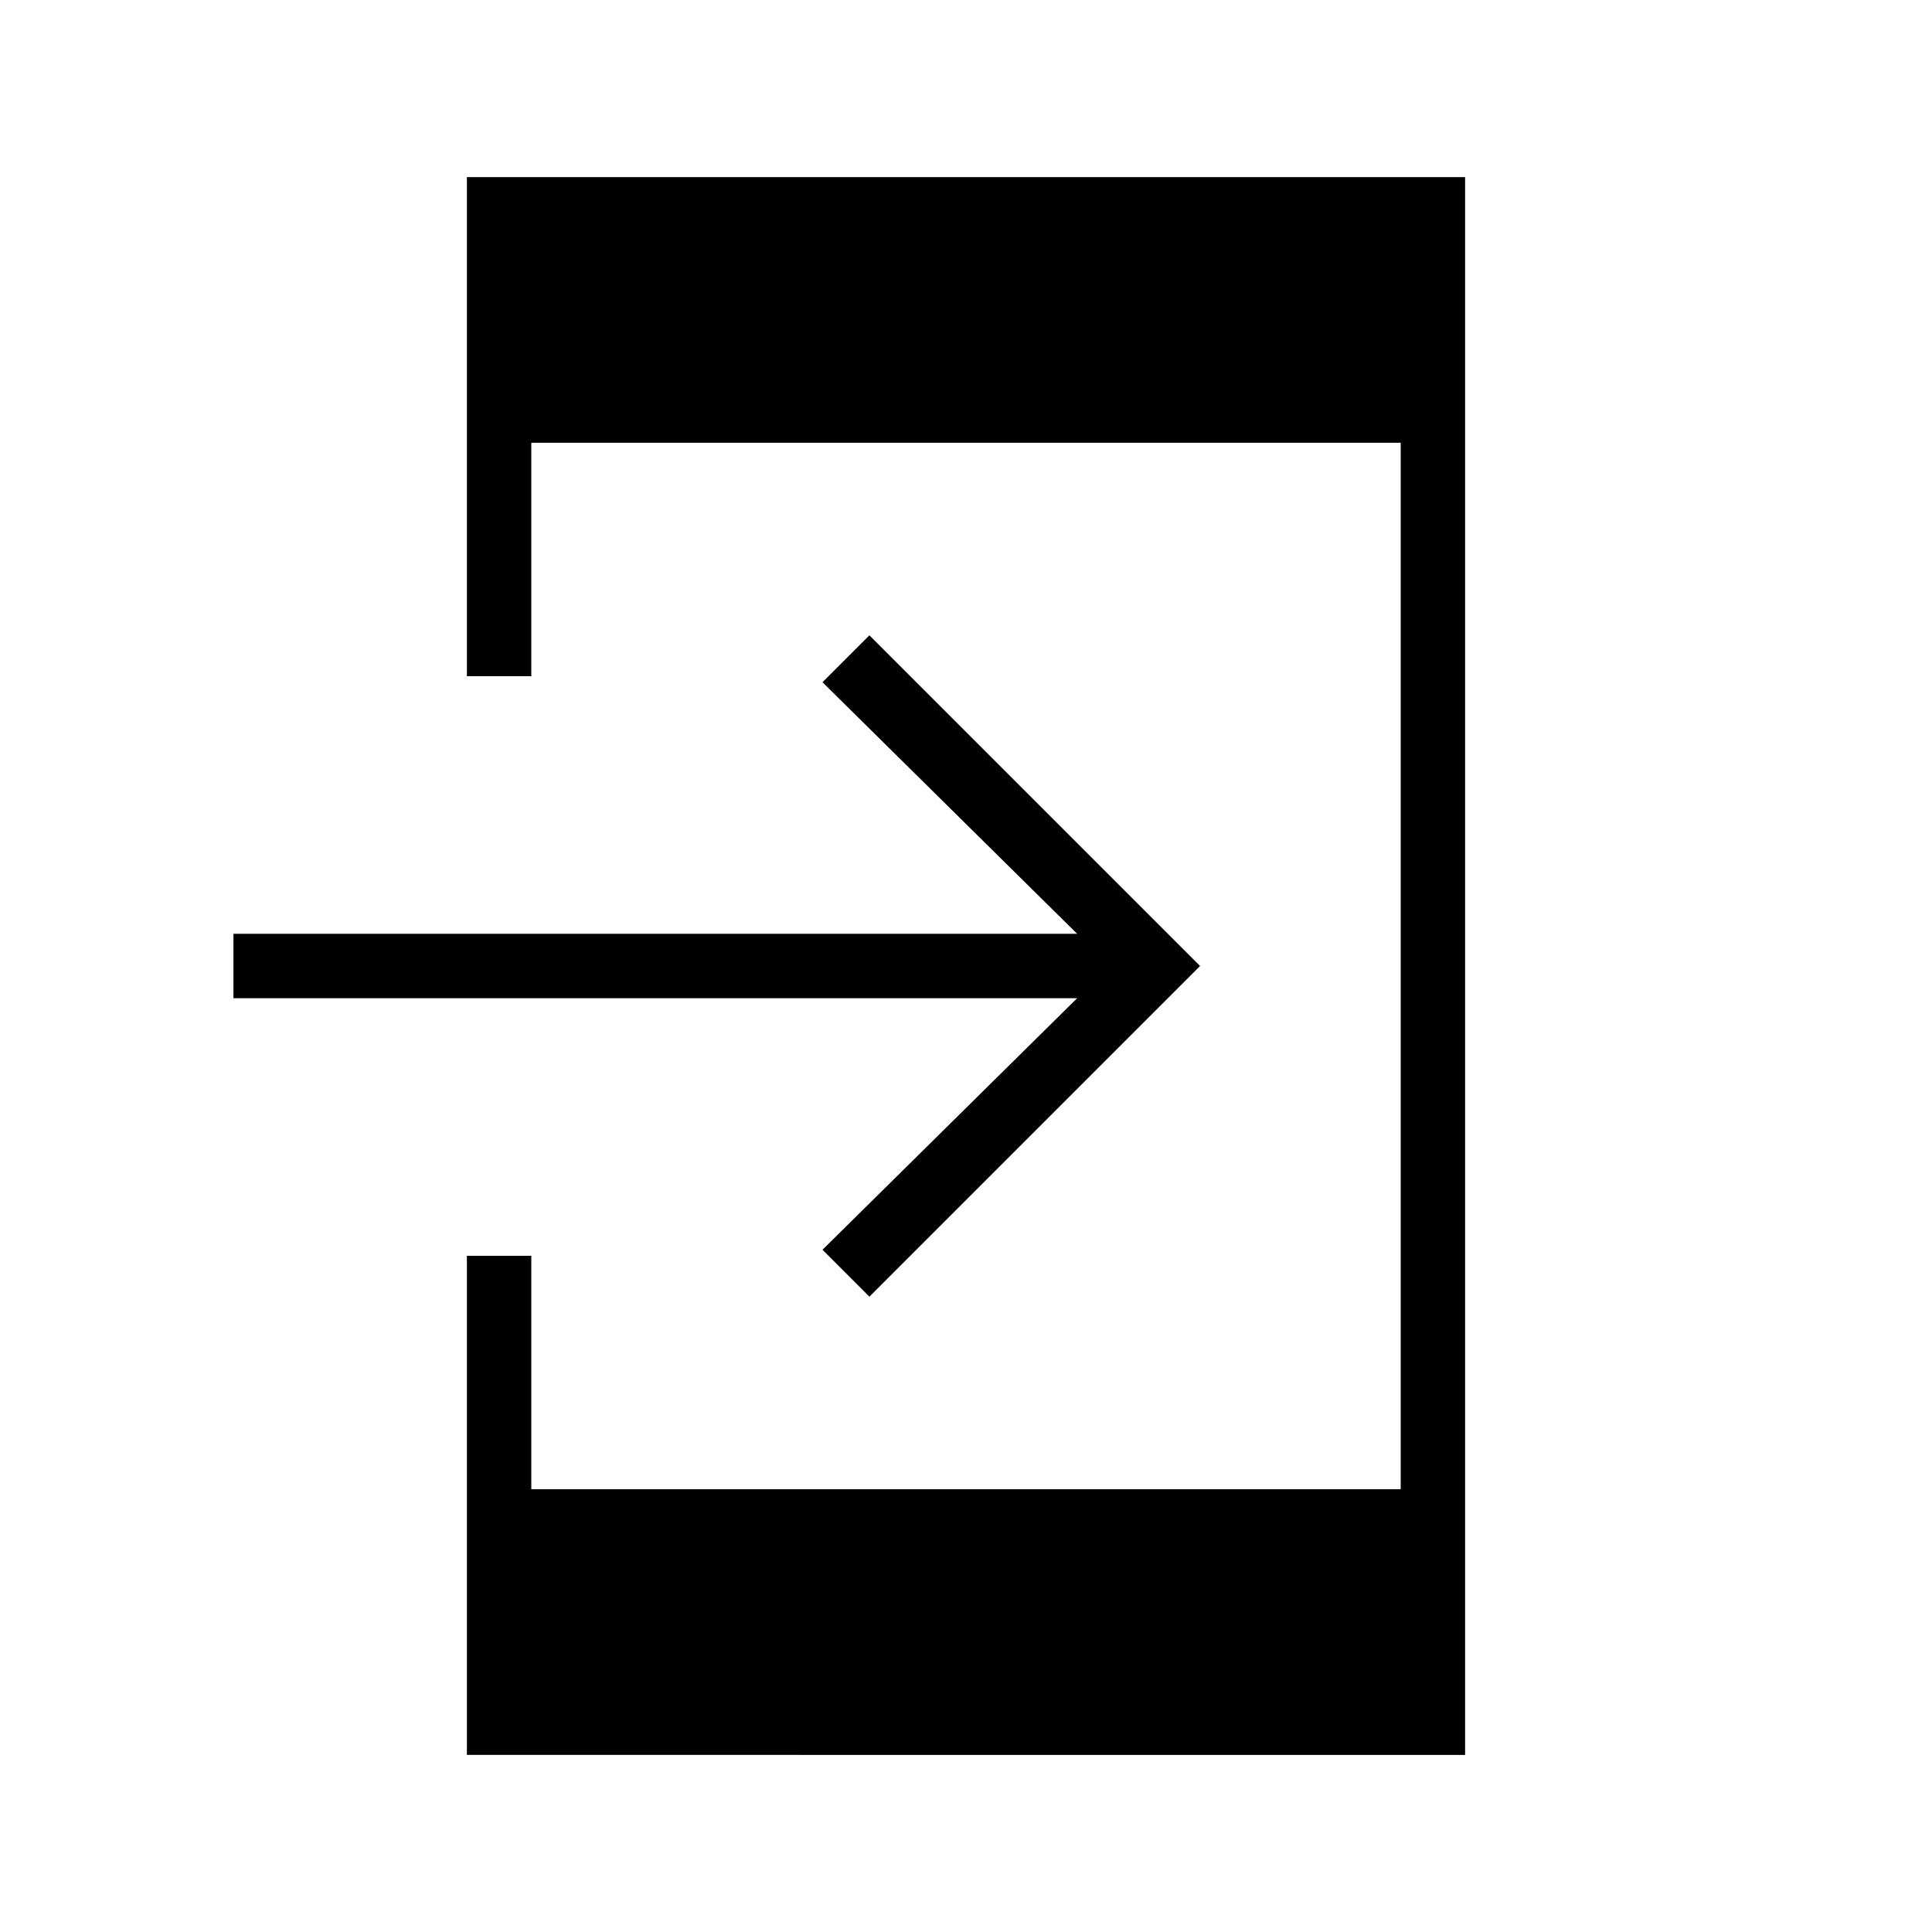 <svg xmlns="http://www.w3.org/2000/svg" height="20" viewBox="0 -960 960 960" width="20"><path d="M232-88v-248h32v116h432v-520H264v116h-32v-248h496v784H232Zm200-227.69L408.69-339l126.54-125H116v-32h419.23L408.69-621 432-644.31 596.31-480 432-315.69Z"/></svg>